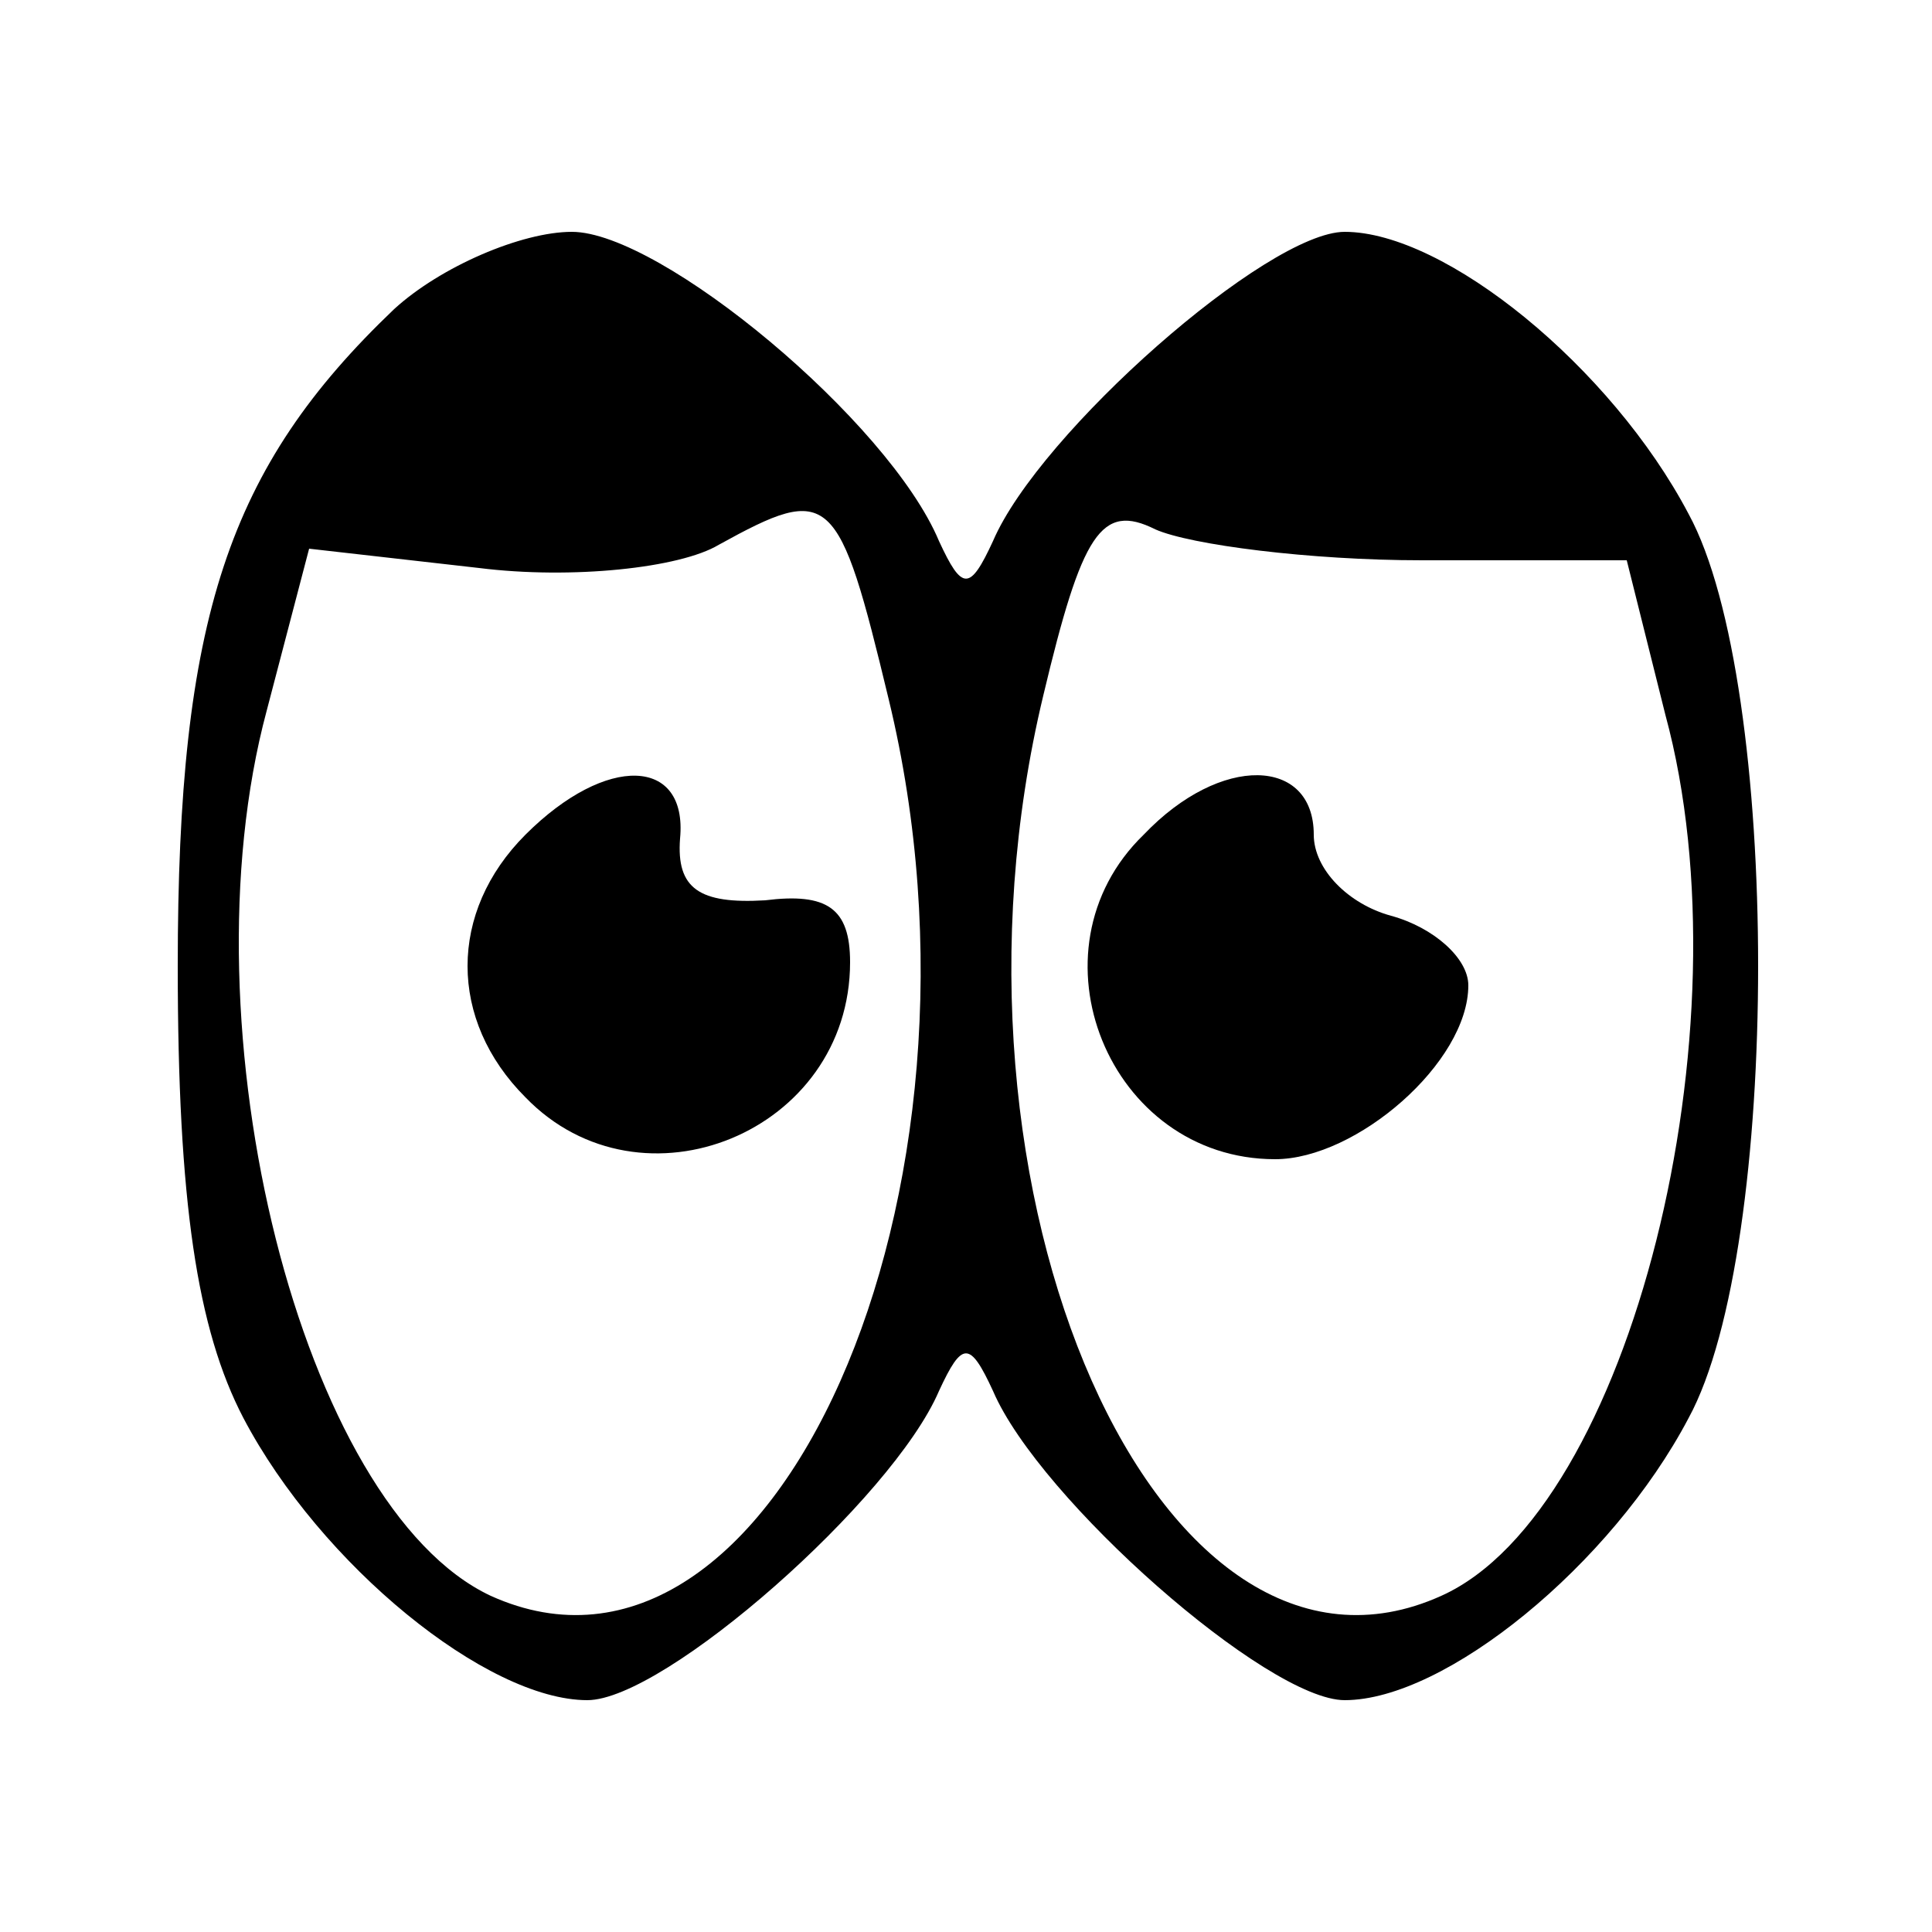 <?xml version="1.0" standalone="no"?>
<!DOCTYPE svg PUBLIC "-//W3C//DTD SVG 20010904//EN"
 "http://www.w3.org/TR/2001/REC-SVG-20010904/DTD/svg10.dtd">
<svg version="1.0" xmlns="http://www.w3.org/2000/svg"
 width="50pt" height="50pt" viewBox="0 0 50 50"
 preserveAspectRatio="xMidYMid meet">

<g transform="translate(0,50) scale(0.1,-0.1)"
fill="#000000" stroke="none">
<path d="M102 420 c-43 -41 -56 -80 -56 -170 0 -61 5 -94 17 -117 20 -38 63
-73 89 -73 20 0 79 52 91 80 6 13 8 13 14 0 12 -28 71 -80 91 -80 26 0 69 35
89 73 24 44 24 190 0 234 -20 38 -63 73 -89 73 -20 0 -79 -52 -91 -80 -6 -13
-8 -13 -14 0 -13 31 -72 80 -95 80 -13 0 -34 -9 -46 -20z m128 -101 c31 -128
-30 -265 -103 -232 -49 23 -80 147 -58 229 l11 42 44 -5 c24 -3 52 0 62 6 29
16 31 14 44 -40z m138 36 l53 0 10 -40 c22 -81 -9 -206 -58 -228 -73 -33 -134
104 -103 233 10 42 15 50 29 43 9 -4 40 -8 69 -8z"/>
<path d="M136 284 c-20 -20 -20 -48 0 -68 30 -31 84 -9 84 35 0 14 -6 18 -22
16 -17 -1 -23 3 -22 16 2 21 -19 22 -40 1z"/>
<path d="M296 284 c-31 -30 -9 -84 34 -84 21 0 50 25 50 45 0 7 -9 15 -20 18
-11 3 -20 12 -20 21 0 20 -24 21 -44 0z"/>
</g>
</svg>

